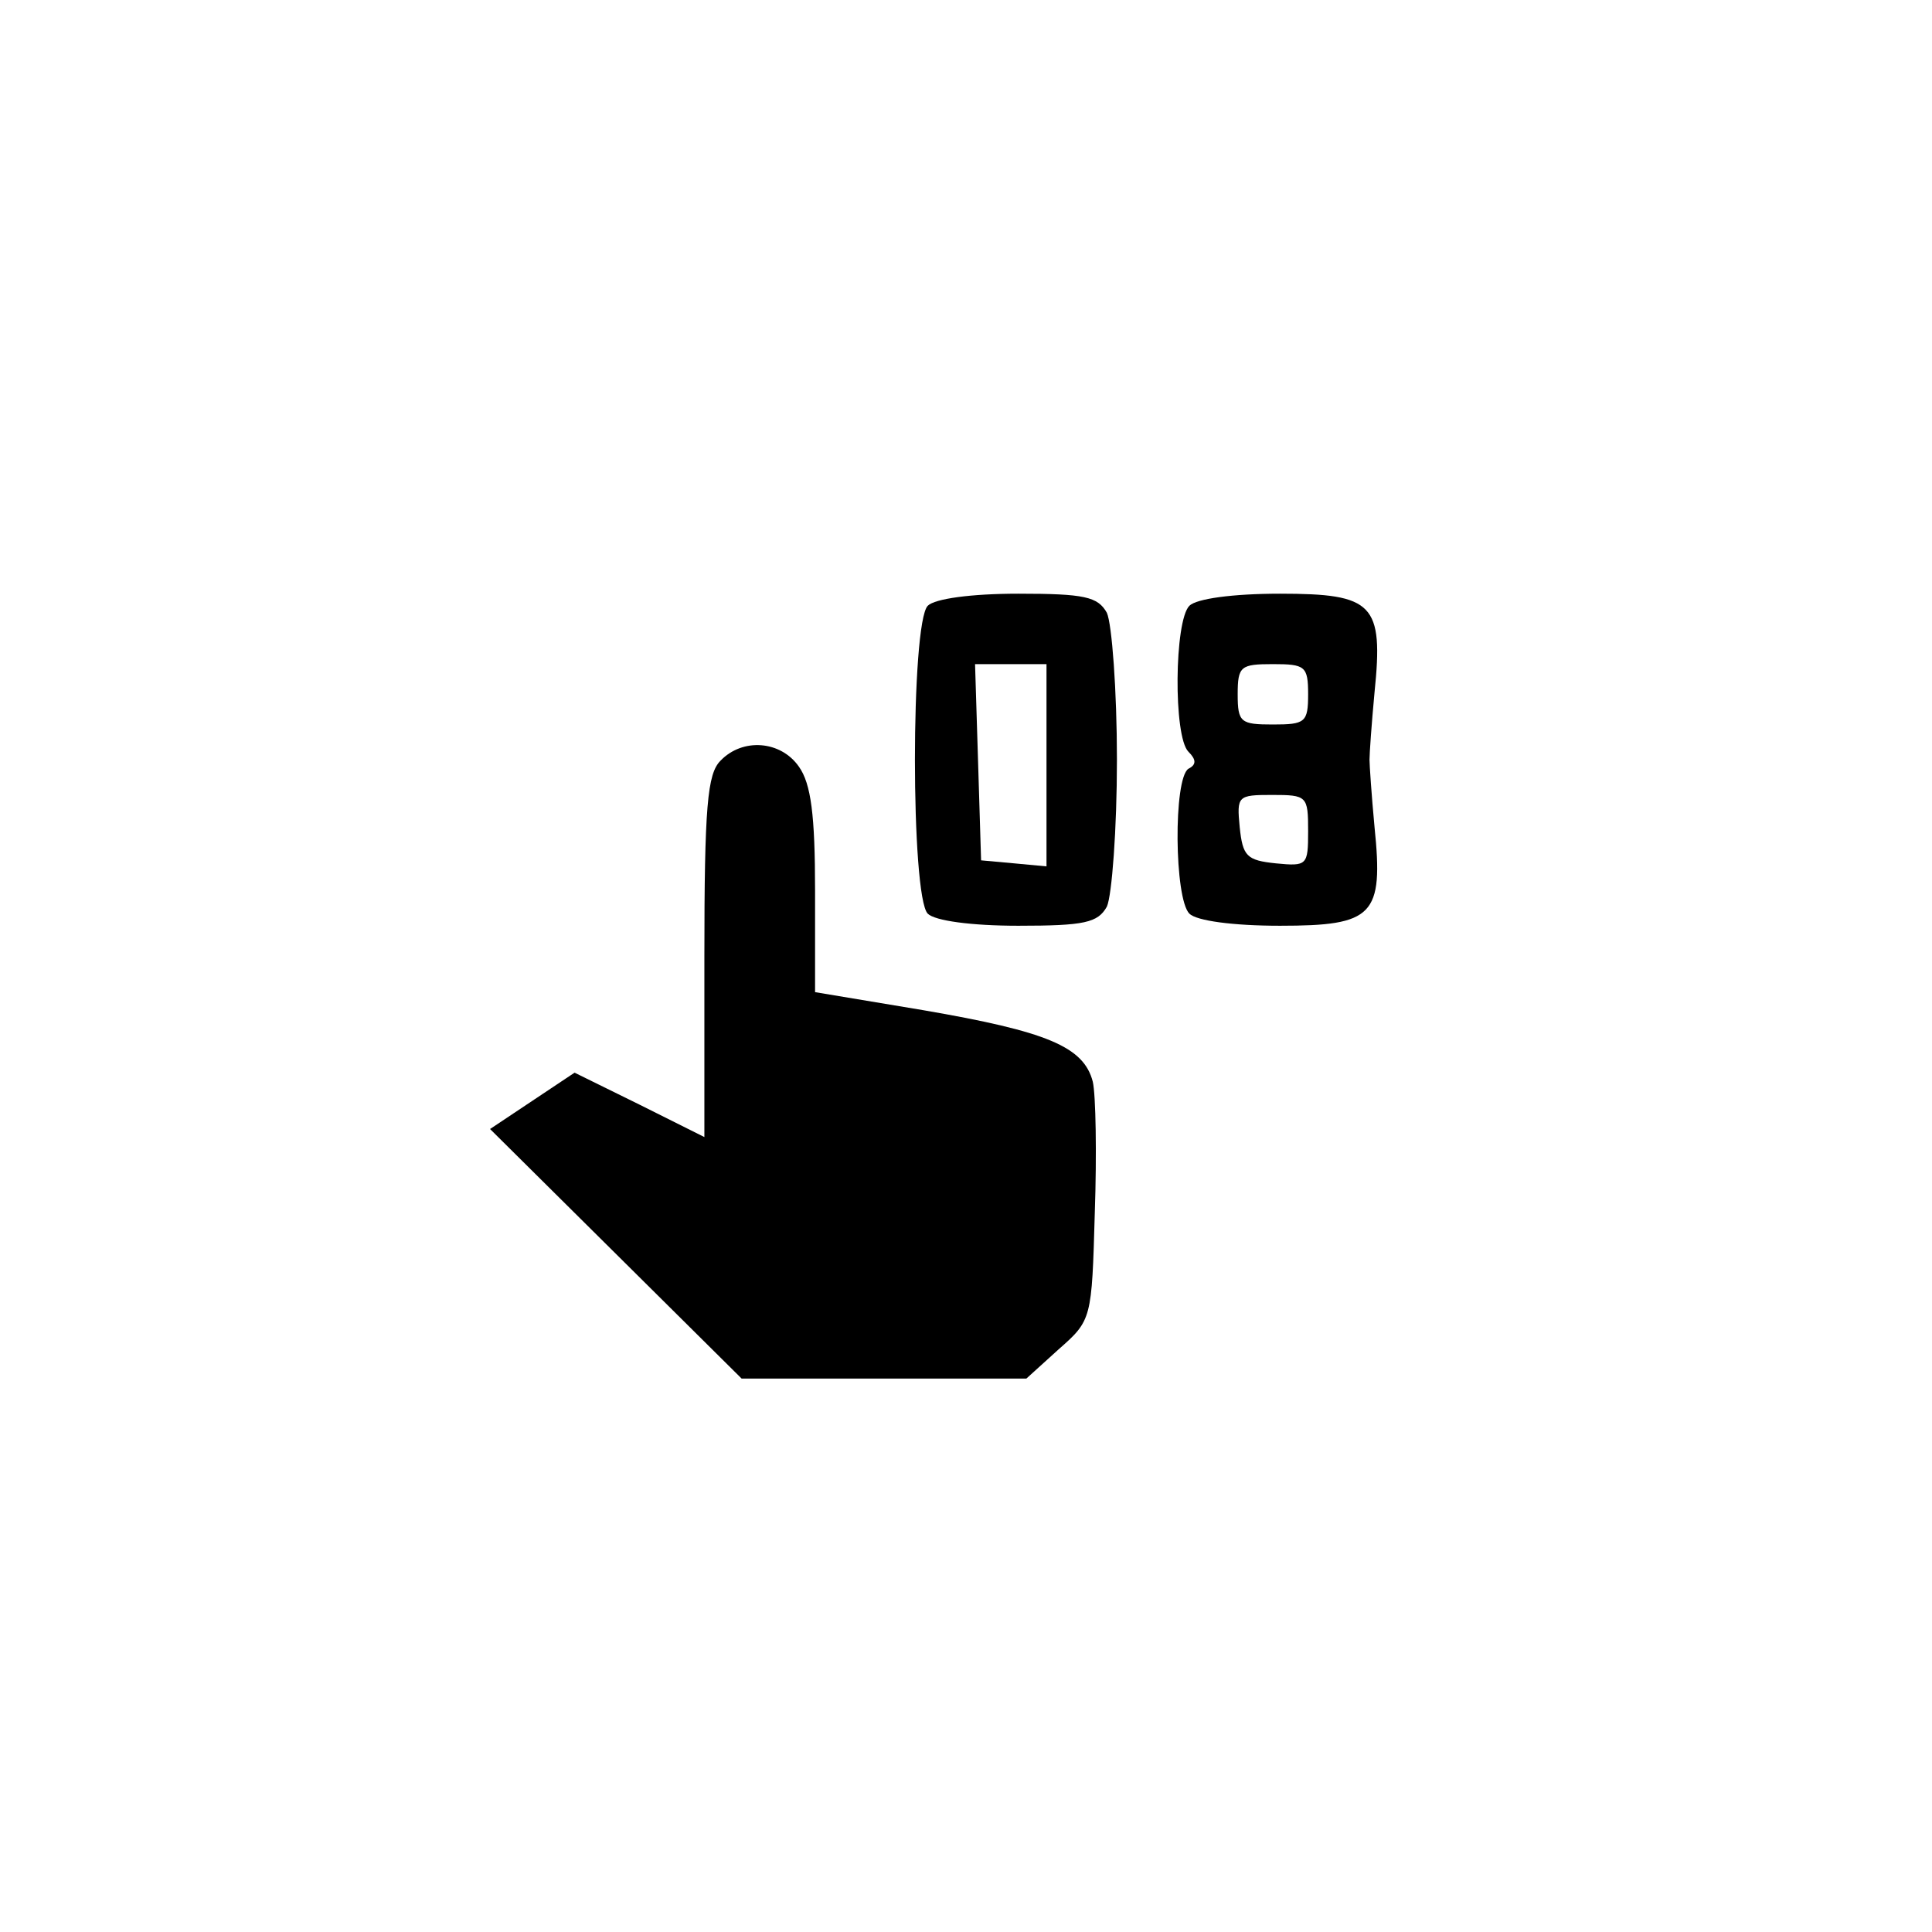 <?xml version="1.0" standalone="no"?>
<!DOCTYPE svg PUBLIC "-//W3C//DTD SVG 20010904//EN"
 "http://www.w3.org/TR/2001/REC-SVG-20010904/DTD/svg10.dtd">
<svg version="1.0" xmlns="http://www.w3.org/2000/svg"
 width="192pt" height="192pt" viewBox="0 0 192 192"
 preserveAspectRatio="xMidYMid meet">
<g transform="translate(0,192) scale(0.1,-0.1)"
fill="#000000" stroke="none">
810 c149 -35 263 -99 377 -209 169 -163 247 -351 247 -596 0 -245 -78 -433
-247 -596 -165 -159 -340 -229 -578 -229 -238 0 -413 70 -578 229 -169 163
-247 351 -247 596 0 238 70 413 229 578 111 115 239 190 390 227 107 26 298
26 407 0z"/>
<path d="M922 1318 c-17 -17 -17 -289 0 -306 7 -7 43 -12 90 -12 66 0 79 3 88
19 5 11 10 77 10 146 0 69 -5 135 -10 146 -9 16 -22 19 -88 19 -47 0 -83 -5
-90 -12z m118 -159 l0 -100 -32 3 -33 3 -3 98 -3 97 36 0 35 0 0 -101z"/>
<path d="M1182 1318 c-15 -15 -16 -130 -1 -145 8 -8 8 -13 0 -17 -15 -10 -14
-129 1 -144 7 -7 43 -12 90 -12 93 0 103 10 94 98 -3 32 -5 62 -5 67 0 6 2 35
5 67 9 88 -1 98 -94 98 -47 0 -83 -5 -90 -12z m118 -88 c0 -28 -3 -30 -35 -30
-32 0 -35 2 -35 30 0 28 3 30 35 30 32 0 35 -2 35 -30z m0 -136 c0 -34 -1 -35
-32 -32 -29 3 -33 7 -36 36 -3 31 -2 32 32 32 35 0 36 -1 36 -36z"/>
<path d="M716 1164 c-13 -13 -16 -45 -16 -195 l0 -179 -64 32 -65 32 -42 -28
-42 -28 125 -124 125 -124 141 0 142 0 32 29 c33 29 33 30 36 136 2 58 1 117
-2 130 -9 35 -46 50 -168 71 l-108 18 0 101 c0 75 -4 106 -16 123 -18 26 -56
29 -78 6z"/>
</g>
</svg>
